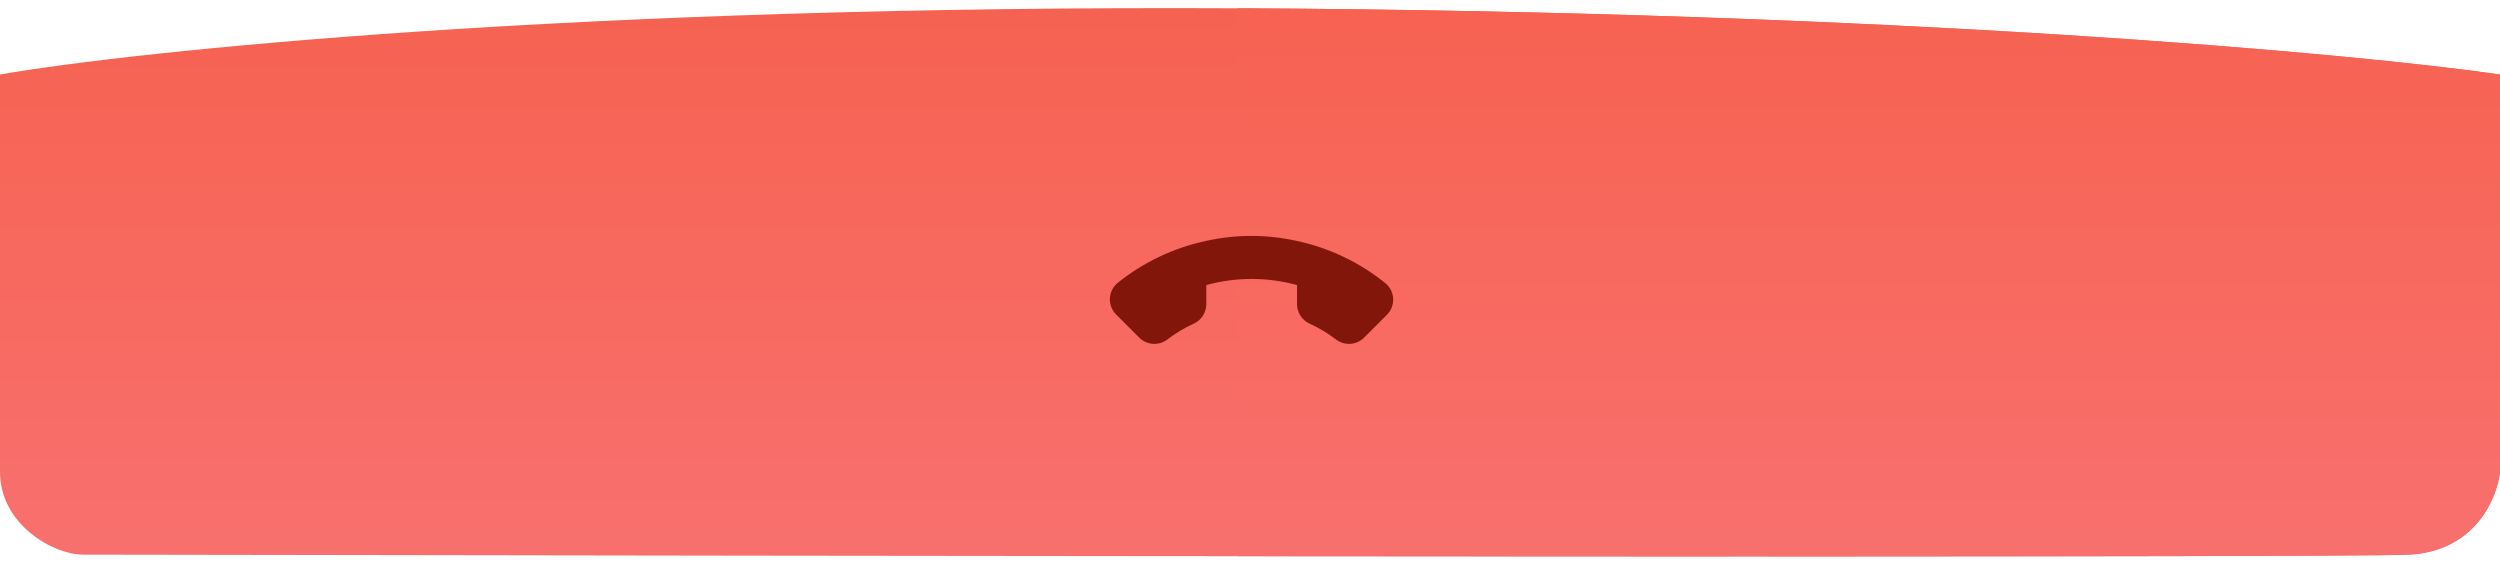 <svg width="302" height="68" viewBox="0 0 302 68" fill="none" xmlns="http://www.w3.org/2000/svg">
<path d="M149.5 1C69.5 0.6 16.333 6.167 0 9V57C0 63.4 6.5 67 10 67C100.333 67.167 283 67.4 291 67C299 66.6 301.667 60.167 302 57V9C284.667 6.5 229.5 1.4 149.5 1Z" fill="url(#paint0_linear)"/>
<path fill-rule="evenodd" clip-rule="evenodd" d="M302 9C284.667 6.5 229.5 1.4 149.5 1V67.191C220.898 67.251 286.285 67.236 291 67C299 66.6 301.667 60.167 302 57V9Z" fill="url(#paint1_linear)"/>
<path d="M137.575 40.739L134.835 37.999C134.579 37.746 134.38 37.442 134.248 37.107C134.117 36.772 134.058 36.413 134.073 36.054C134.089 35.694 134.179 35.342 134.338 35.02C134.498 34.697 134.723 34.412 134.999 34.181C138.115 31.676 141.775 29.937 145.685 29.103C149.294 28.298 153.036 28.298 156.645 29.103C160.572 29.942 164.245 31.694 167.368 34.218C167.643 34.447 167.868 34.732 168.027 35.053C168.187 35.374 168.278 35.725 168.294 36.084C168.31 36.442 168.252 36.8 168.122 37.134C167.993 37.469 167.795 37.773 167.542 38.026L164.802 40.766C164.363 41.214 163.776 41.487 163.151 41.534C162.526 41.581 161.905 41.399 161.404 41.022C160.411 40.261 159.336 39.614 158.198 39.095C157.748 38.891 157.366 38.562 157.098 38.148C156.829 37.733 156.685 37.251 156.682 36.757V34.437C153.095 33.45 149.309 33.45 145.722 34.437V36.757C145.719 37.251 145.575 37.733 145.306 38.148C145.037 38.562 144.655 38.891 144.206 39.095C143.068 39.614 141.992 40.261 141 41.022C140.494 41.403 139.865 41.585 139.233 41.533C138.602 41.48 138.012 41.198 137.575 40.739Z" fill="#83160B"/>
<defs>
<linearGradient id="paint0_linear" x1="151" y1="0.979" x2="151" y2="67.221" gradientUnits="userSpaceOnUse">
<stop stop-color="#F66251"/>
<stop offset="1" stop-color="#F8706E"/>
</linearGradient>
<linearGradient id="paint1_linear" x1="151" y1="0.979" x2="151" y2="67.221" gradientUnits="userSpaceOnUse">
<stop stop-color="#F76251"/>
<stop offset="1" stop-color="#F8706E"/>
</linearGradient>
</defs>
</svg>
